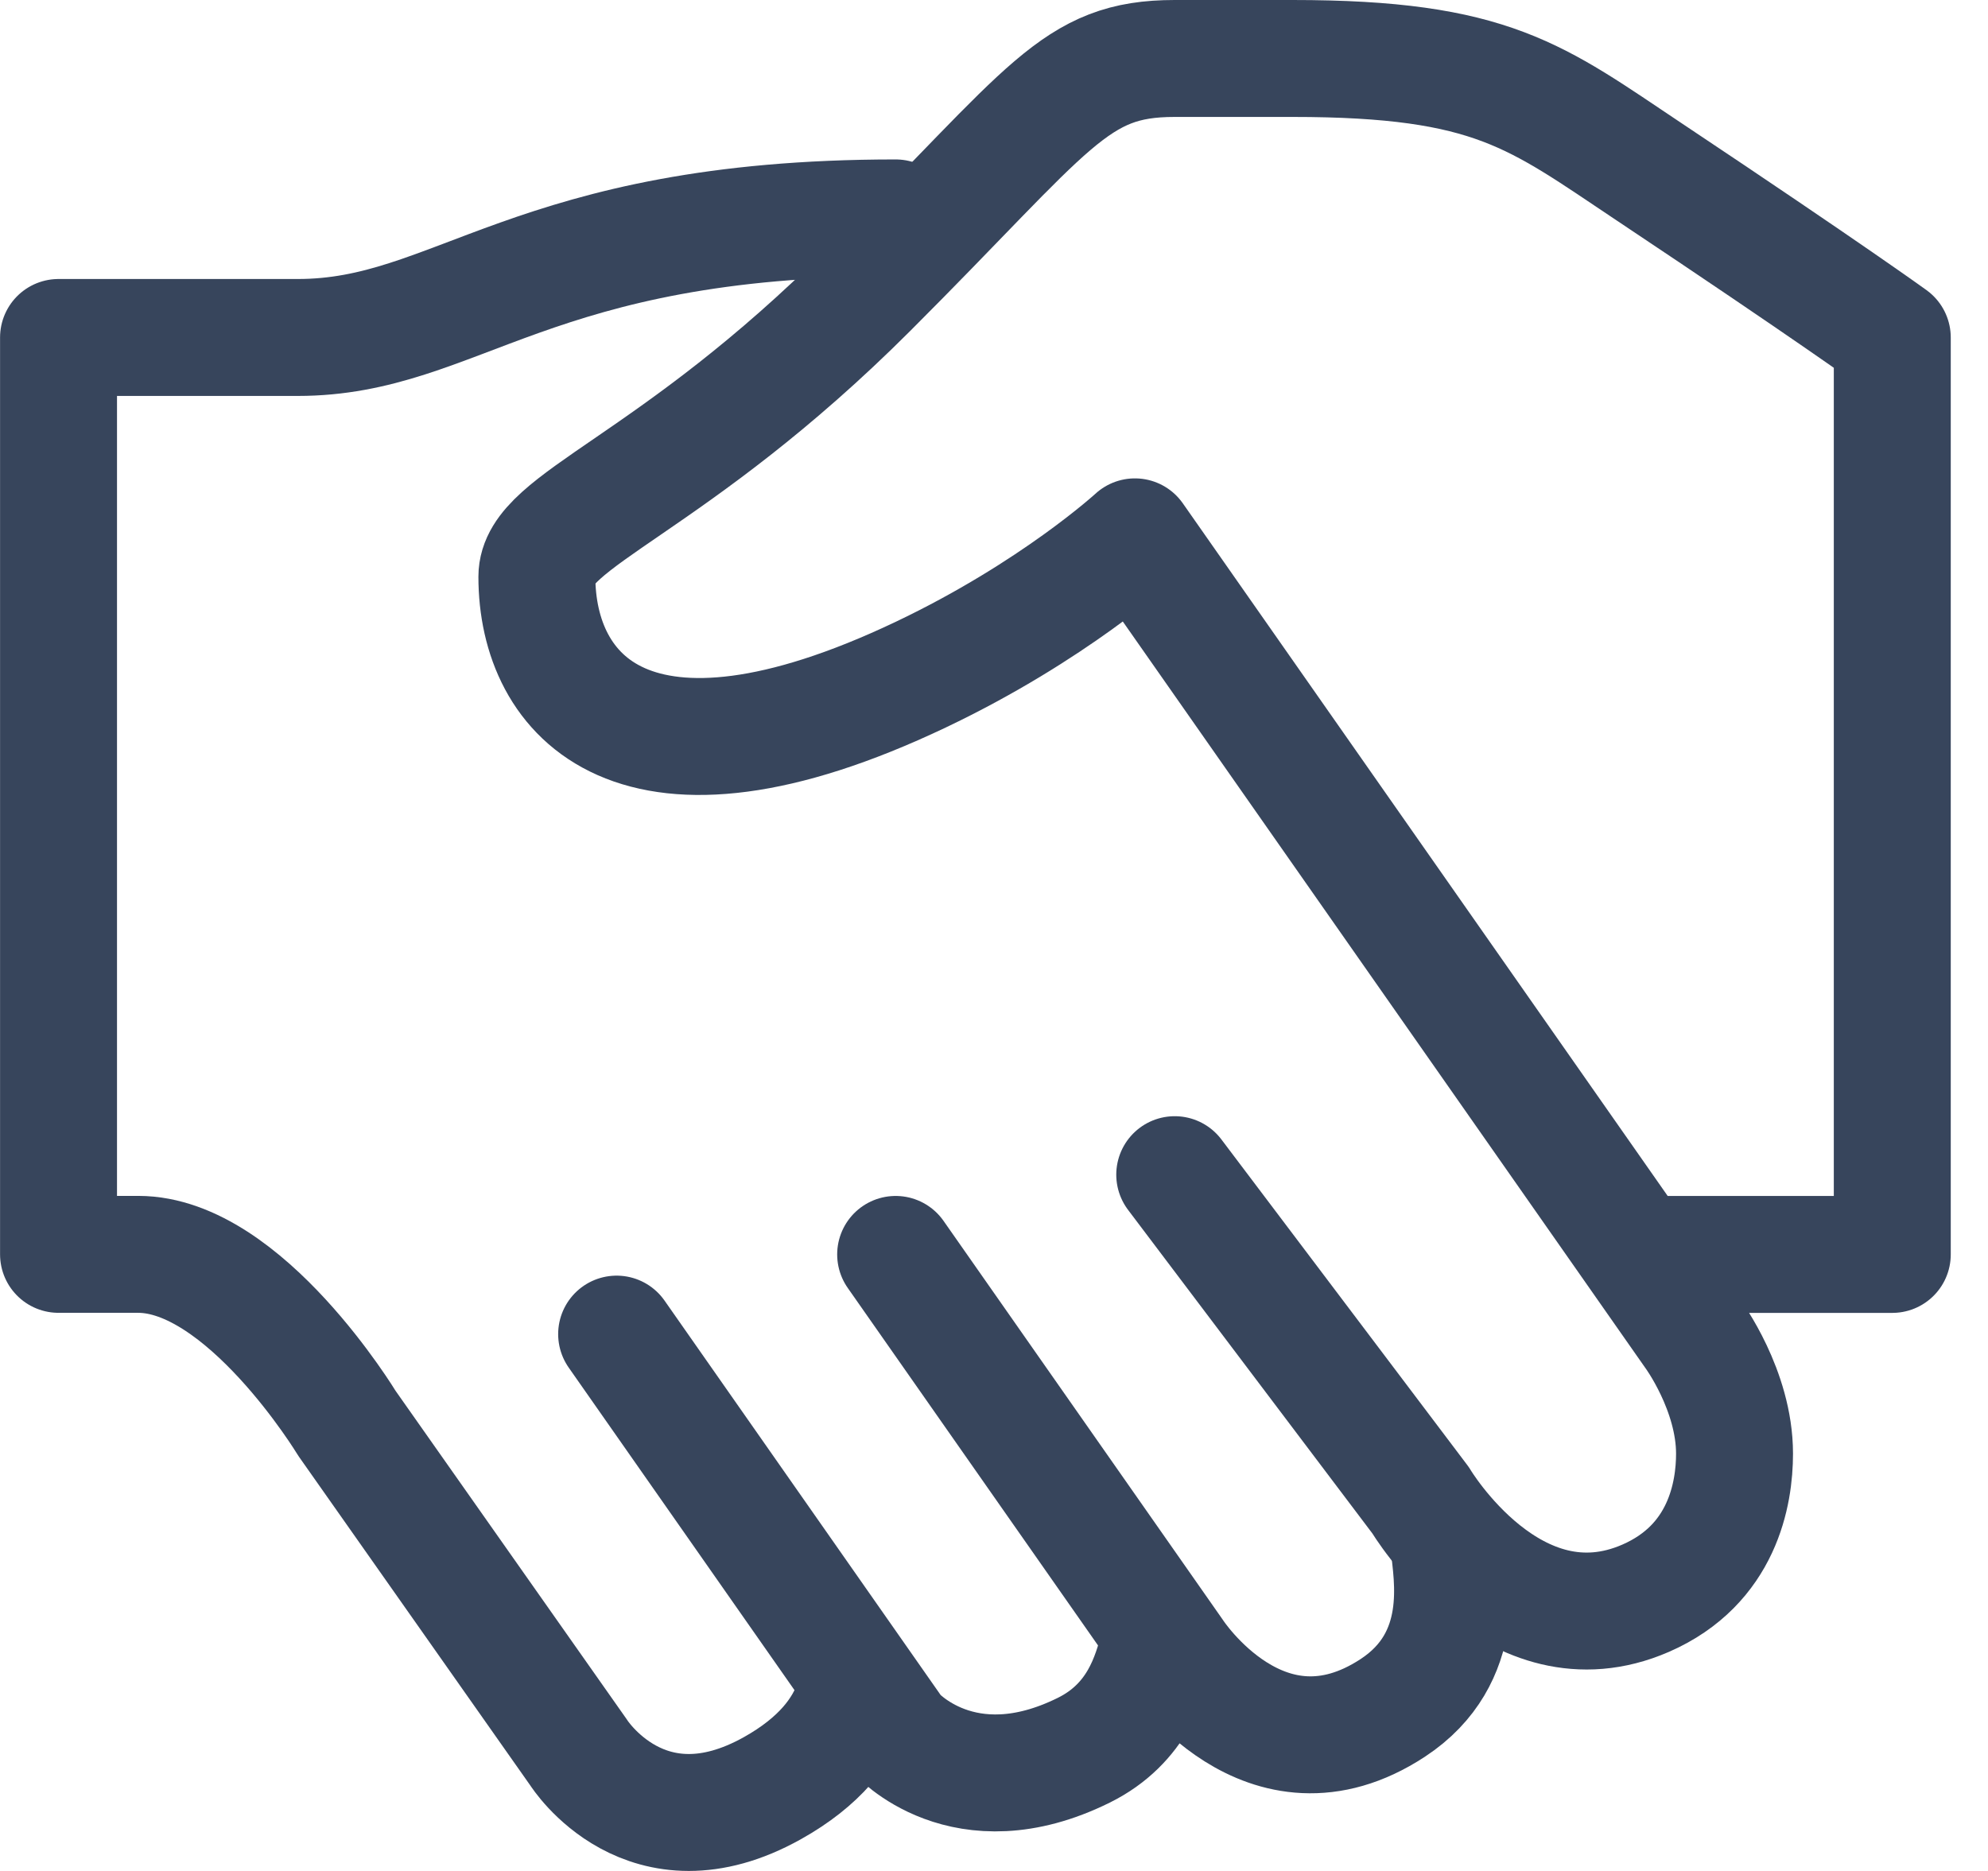 <svg width="34" height="32" fill="none" xmlns="http://www.w3.org/2000/svg"><path d="M20.091 20.091l4.205 5.569s1.583 2.663 3.85 1.675c1.316-.574 1.519-1.79 1.519-2.472 0-1.085-.71-2.045-.71-2.045L19.41 9.182s-1.387 1.275-3.665 2.358c-4.9 2.33-6.563.37-6.563-1.676 0-.975 2.314-1.547 5.682-4.915C17.984 1.83 18.369 1 20.09 1h2.015c3.424 0 4.163.648 6.098 1.938 3.12 2.08 4.16 2.835 4.16 2.835v15.682h-4.09" stroke="#37455C" stroke-width="2" stroke-miterlimit="10" stroke-linecap="round" stroke-linejoin="round"/><path d="M24.779 26.398c.053.553.34 1.96-.959 2.813-2.186 1.434-3.729-.938-3.729-.938l-4.773-6.818m4.496 6.701c-.132.5-.355 1.322-1.278 1.779-2.067 1.023-3.217-.298-3.217-.298l-4.773-6.819" stroke="#37455C" stroke-width="2" stroke-miterlimit="10" stroke-linecap="round" stroke-linejoin="round"/><path d="M15.319 3.727c-6.24 0-7.5 2.045-10.228 2.045h-4.09v15.682h1.363c1.82 0 3.569 2.889 3.569 2.889l3.964 5.633s1.149 1.82 3.315.607c.806-.451 1.21-.984 1.38-1.493" stroke="#37455C" stroke-width="2" stroke-miterlimit="10" stroke-linecap="round" stroke-linejoin="round"/></svg>